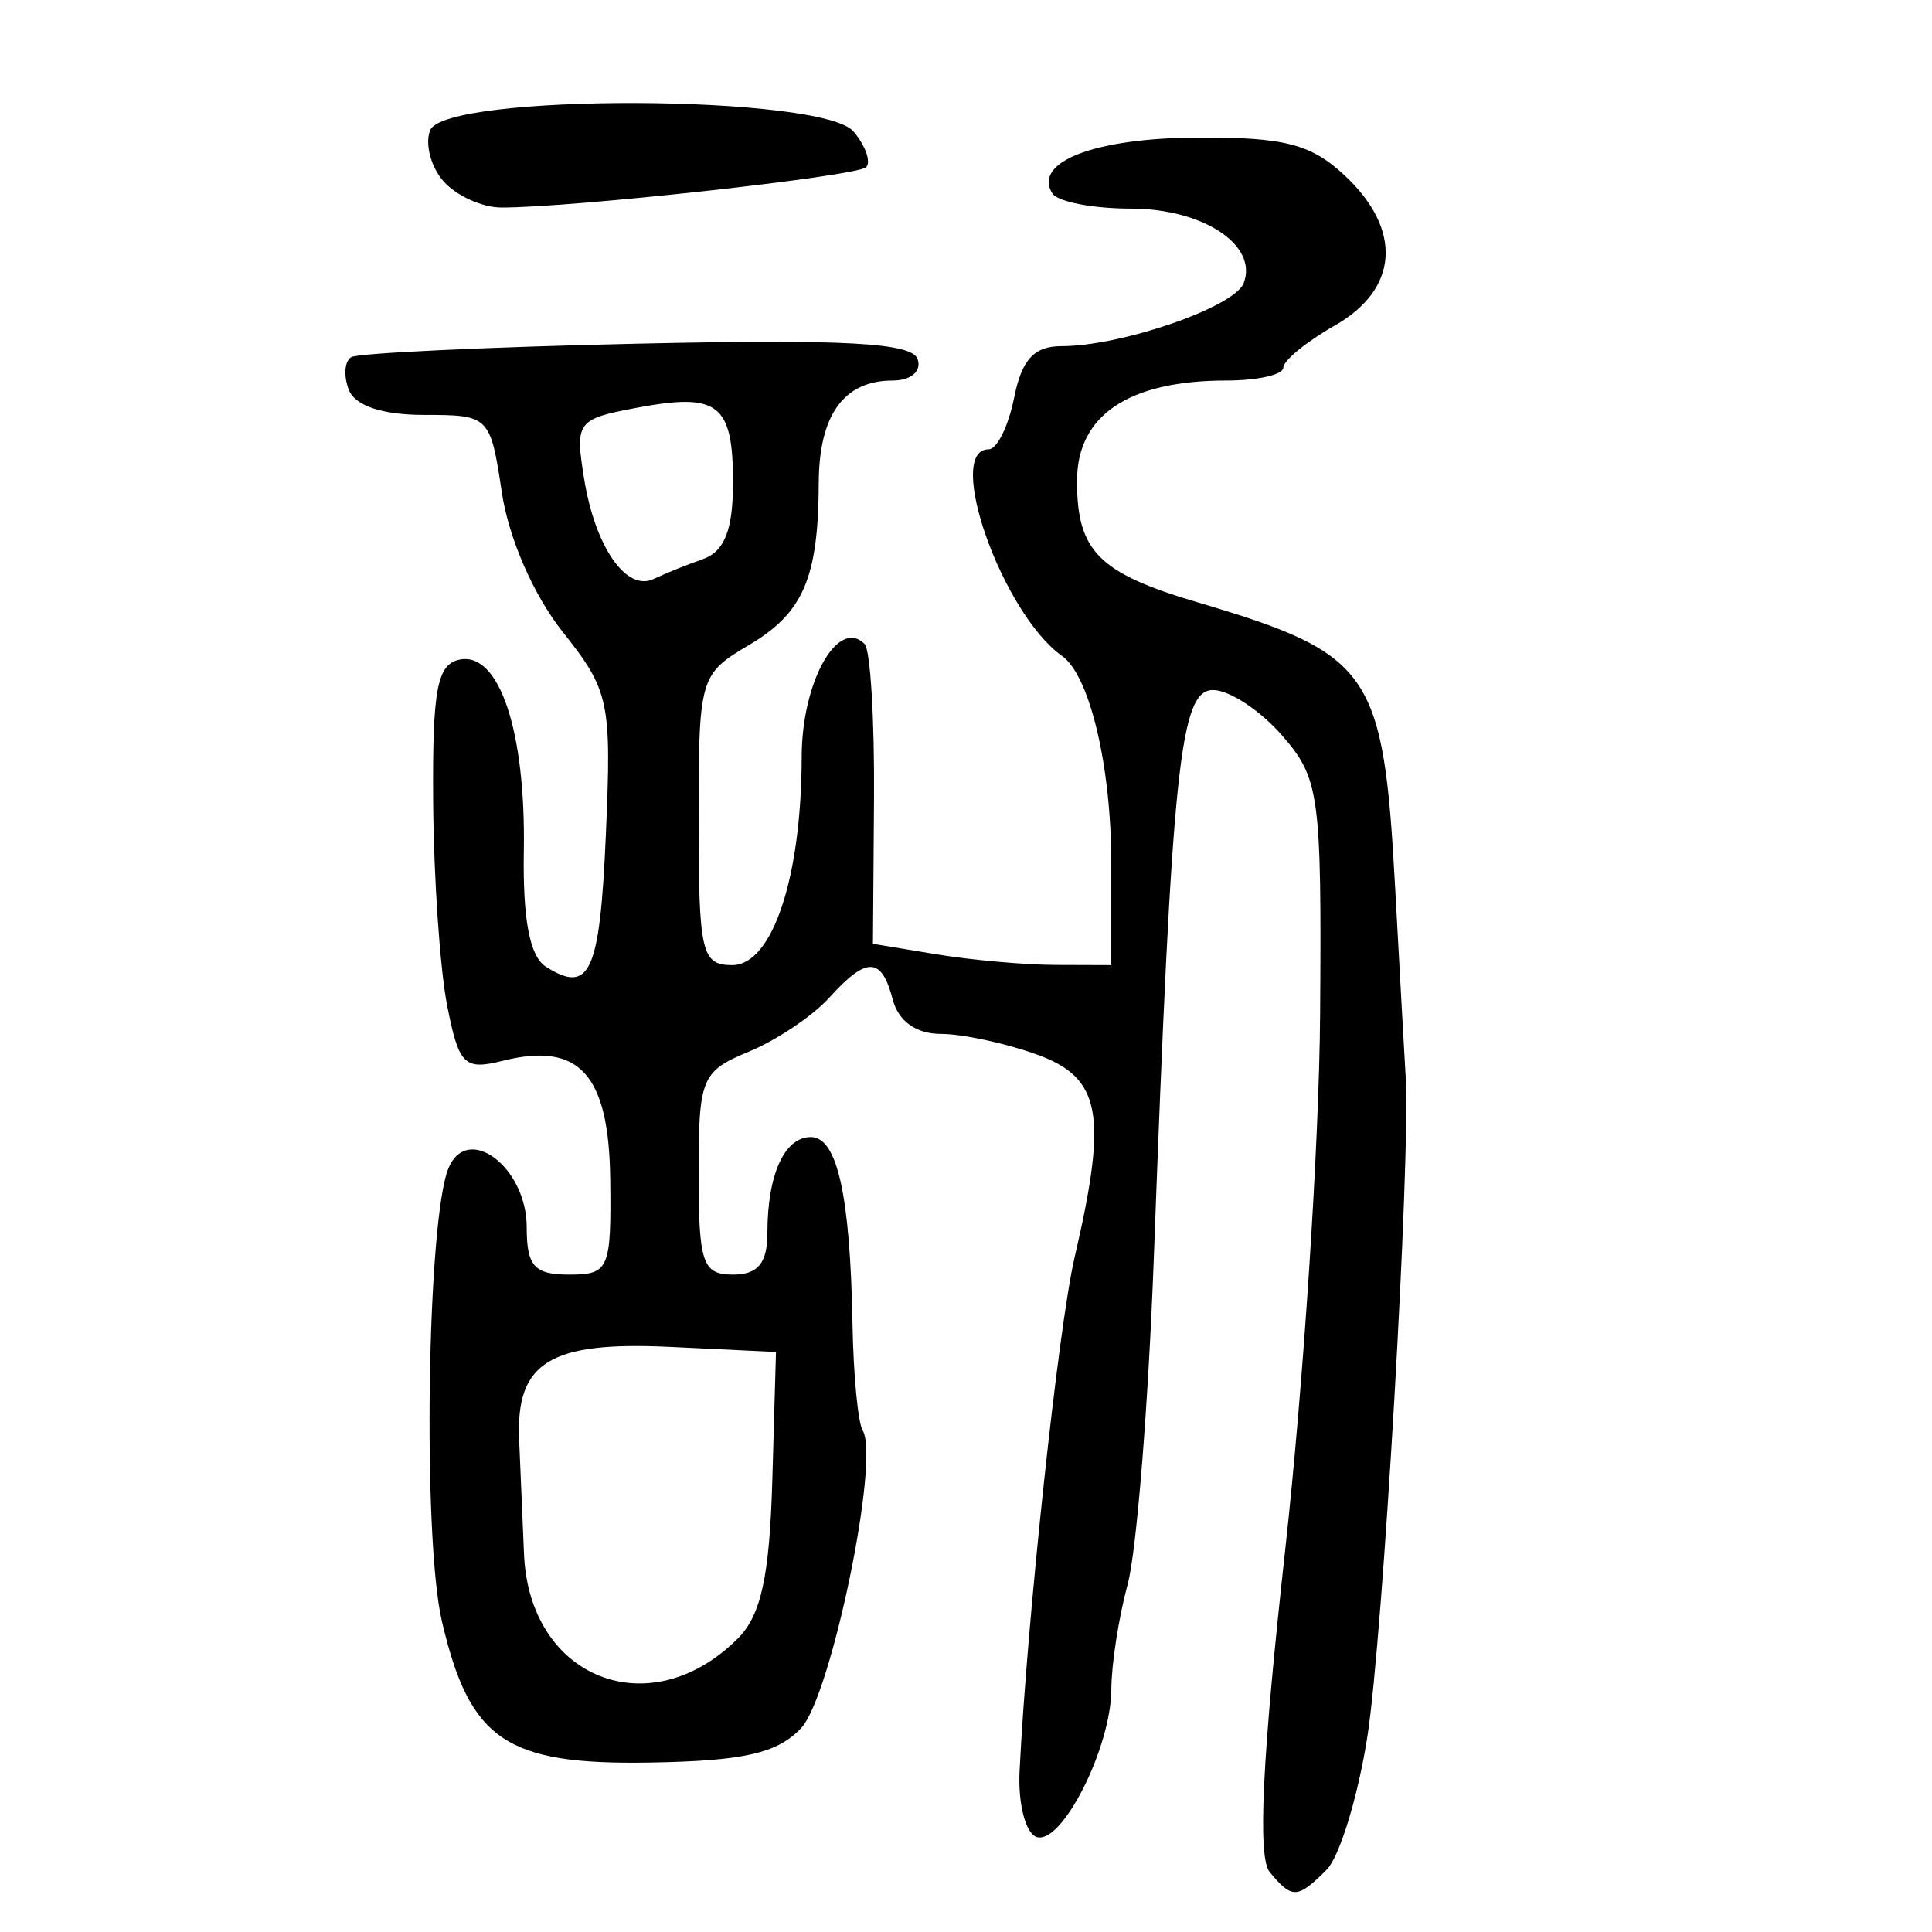 <?xml version="1.0" encoding="UTF-8" standalone="no"?>
<!-- Created with Inkscape (http://www.inkscape.org/) -->

<svg
   xmlns:dc="http://purl.org/dc/elements/1.1/"
   xmlns:cc="http://creativecommons.org/ns#"
   xmlns:rdf="http://www.w3.org/1999/02/22-rdf-syntax-ns#"
   xmlns:svg="http://www.w3.org/2000/svg"
   xmlns="http://www.w3.org/2000/svg"
   xmlns:sodipodi="http://sodipodi.sourceforge.net/DTD/sodipodi-0.dtd"
   xmlns:inkscape="http://www.inkscape.org/namespaces/inkscape"
   width="300"
   height="300"
   id="svg2"
   version="1.1"
   inkscape:version="0.48.4 r9939"
   sodipodi:docname="image-seal.svg">
  <defs
     id="defs4" />
  <sodipodi:namedview
     id="base"
     pagecolor="#ffffff"
     bordercolor="#666666"
     borderopacity="1.0"
     inkscape:pageopacity="0.0"
     inkscape:pageshadow="2"
     inkscape:zoom="1.979899"
     inkscape:cx="118.51252"
     inkscape:cy="130.59117"
     inkscape:document-units="px"
     inkscape:current-layer="layer1"
     showgrid="false"
     inkscape:window-width="1215"
     inkscape:window-height="1000"
     inkscape:window-x="65"
     inkscape:window-y="24"
     inkscape:window-maximized="1" />
  <g
     inkscape:label="Calque 1"
     inkscape:groupmode="layer"
     id="layer1"
     transform="translate(0,-752.362)">
    <path
       style="fill:#000000"
       d="m 197.156,1043.057 c -1.905,-2.312 -1.164,-17.697 2.412,-50.058 2.84,-25.697 5.278,-63.063 5.419,-83.036 0.242,-34.266 -0.09,-36.714 -5.89,-43.384 -3.38,-3.888 -8.209,-7.069 -10.73,-7.069 -5.147,0 -6.368,11.7 -9.2,88.102 -0.844,22.76 -2.669,45.586 -4.057,50.726 -1.388,5.139 -2.53,12.463 -2.539,16.276 -0.019,9.111 -7.713,24.327 -11.624,22.989 -1.691,-0.578 -2.876,-5.144 -2.632,-10.146 1.129,-23.238 6.029,-69.013 8.547,-79.844 5.171,-22.243 4.122,-27.898 -5.841,-31.501 -4.876,-1.763 -11.597,-3.206 -14.934,-3.206 -3.822,0 -6.584,-1.976 -7.464,-5.34 -1.745,-6.671 -4.03,-6.727 -9.897,-0.244 -2.536,2.803 -8.129,6.553 -12.428,8.333 -7.388,3.06 -7.816,4.097 -7.816,18.932 0,13.915 0.606,15.695 5.34,15.695 3.868,0 5.34,-1.78 5.34,-6.456 0,-9.075 2.639,-14.902 6.748,-14.902 4.099,0 6.106,9.017 6.466,29.055 0.142,7.904 0.855,15.337 1.585,16.517 2.717,4.397 -4.921,41.29 -9.568,46.214 -3.685,3.904 -8.876,5.089 -23.388,5.34 -22.433,0.387 -28.059,-3.423 -32.384,-21.925 -3.037,-12.992 -2.308,-62.505 1.036,-70.403 2.977,-7.031 12.129,-0.094 12.129,9.193 0,6.048 1.177,7.367 6.574,7.367 6.212,0 6.564,-0.81 6.398,-14.738 -0.196,-16.405 -4.782,-21.456 -16.754,-18.451 -5.907,1.483 -6.762,0.624 -8.574,-8.612 -1.107,-5.642 -2.083,-19.841 -2.17,-31.552 -0.13,-17.517 0.604,-21.444 4.139,-22.149 6.124,-1.221 10.25,11.113 9.94,29.717 -0.177,10.641 0.92,16.389 3.43,17.978 6.854,4.336 8.386,0.925 9.32,-20.759 0.881,-20.44 0.516,-22.137 -6.715,-31.237 -4.524,-5.693 -8.383,-14.535 -9.451,-21.654 -1.778,-11.855 -1.954,-12.032 -12.034,-12.032 -6.531,0 -10.774,-1.417 -11.734,-3.919 -0.827,-2.156 -0.655,-4.431 0.382,-5.056 1.037,-0.625 20.993,-1.565 44.346,-2.088 32.271,-0.723 42.735,-0.15 43.606,2.386 0.651,1.894 -1.028,3.337 -3.882,3.337 -7.572,0 -11.431,5.344 -11.472,15.885 -0.057,14.774 -2.389,20.196 -10.833,25.184 -7.664,4.527 -7.819,5.067 -7.819,27.161 0,20.581 0.454,22.542 5.214,22.542 6.239,0 10.767,-13.587 10.79,-32.378 0.013,-11.594 5.626,-21.635 9.774,-17.488 0.891,0.891 1.546,11.732 1.455,24.089 l -0.166,22.468 9.827,1.625 c 5.405,0.894 13.732,1.638 18.504,1.654 l 8.677,0.029 0,-15.845 c 0,-15.039 -3.344,-29.12 -7.638,-32.157 -9.27,-6.557 -18.328,-32.092 -11.385,-32.092 1.285,0 3.057,-3.604 3.938,-8.009 1.186,-5.931 3.097,-8.009 7.366,-8.009 9.319,0 26.853,-6.065 28.279,-9.781 2.269,-5.914 -6.312,-11.577 -17.542,-11.577 -5.892,0 -11.371,-1.065 -12.175,-2.367 -3.025,-4.895 6.587,-8.591 22.543,-8.667 13.526,-0.065 17.669,1.009 22.92,5.943 8.954,8.412 8.328,17.597 -1.582,23.236 -4.396,2.501 -8,5.449 -8.009,6.55 -0.011,1.101 -3.982,2.002 -8.829,2.002 -15.152,0 -23.181,5.377 -23.204,15.542 -0.027,10.944 3.327,14.336 18.668,18.883 27.059,8.02 28.901,10.676 30.733,44.334 0.72,13.215 1.455,26.431 1.634,29.367 0.78,12.8 -3.525,86.958 -5.948,102.444 -1.464,9.356 -4.317,18.667 -6.34,20.691 -4.518,4.518 -5.358,4.55 -8.828,0.342 z m -82.578,-36.28 c 3.607,-3.607 4.92,-9.655 5.349,-24.63 l 0.568,-19.85 -16.376,-0.787 c -18.737,-0.9 -24.032,2.347 -23.507,14.413 0.185,4.253 0.525,12.237 0.754,17.744 0.807,19.367 19.555,26.768 33.212,13.111 z m -5.429,-167.6 c 3.348,-1.181 4.672,-4.542 4.672,-11.858 0,-12.259 -2.254,-14.016 -14.931,-11.638 -9.311,1.747 -9.624,2.17 -8.184,11.047 1.725,10.63 6.577,17.58 10.834,15.519 1.615,-0.782 5.039,-2.164 7.609,-3.07 z M 68.869,780.514 c -1.964,-2.222 -2.902,-5.78 -2.086,-7.908 2.22,-5.784 60.962,-5.604 65.78,0.201 1.857,2.238 2.723,4.723 1.923,5.523 -1.407,1.407 -45.889,6.312 -56.707,6.253 -2.937,-0.016 -6.946,-1.847 -8.91,-4.069 z"
       id="path3093"
       inkscape:connector-curvature="0" />
  </g>
</svg>
